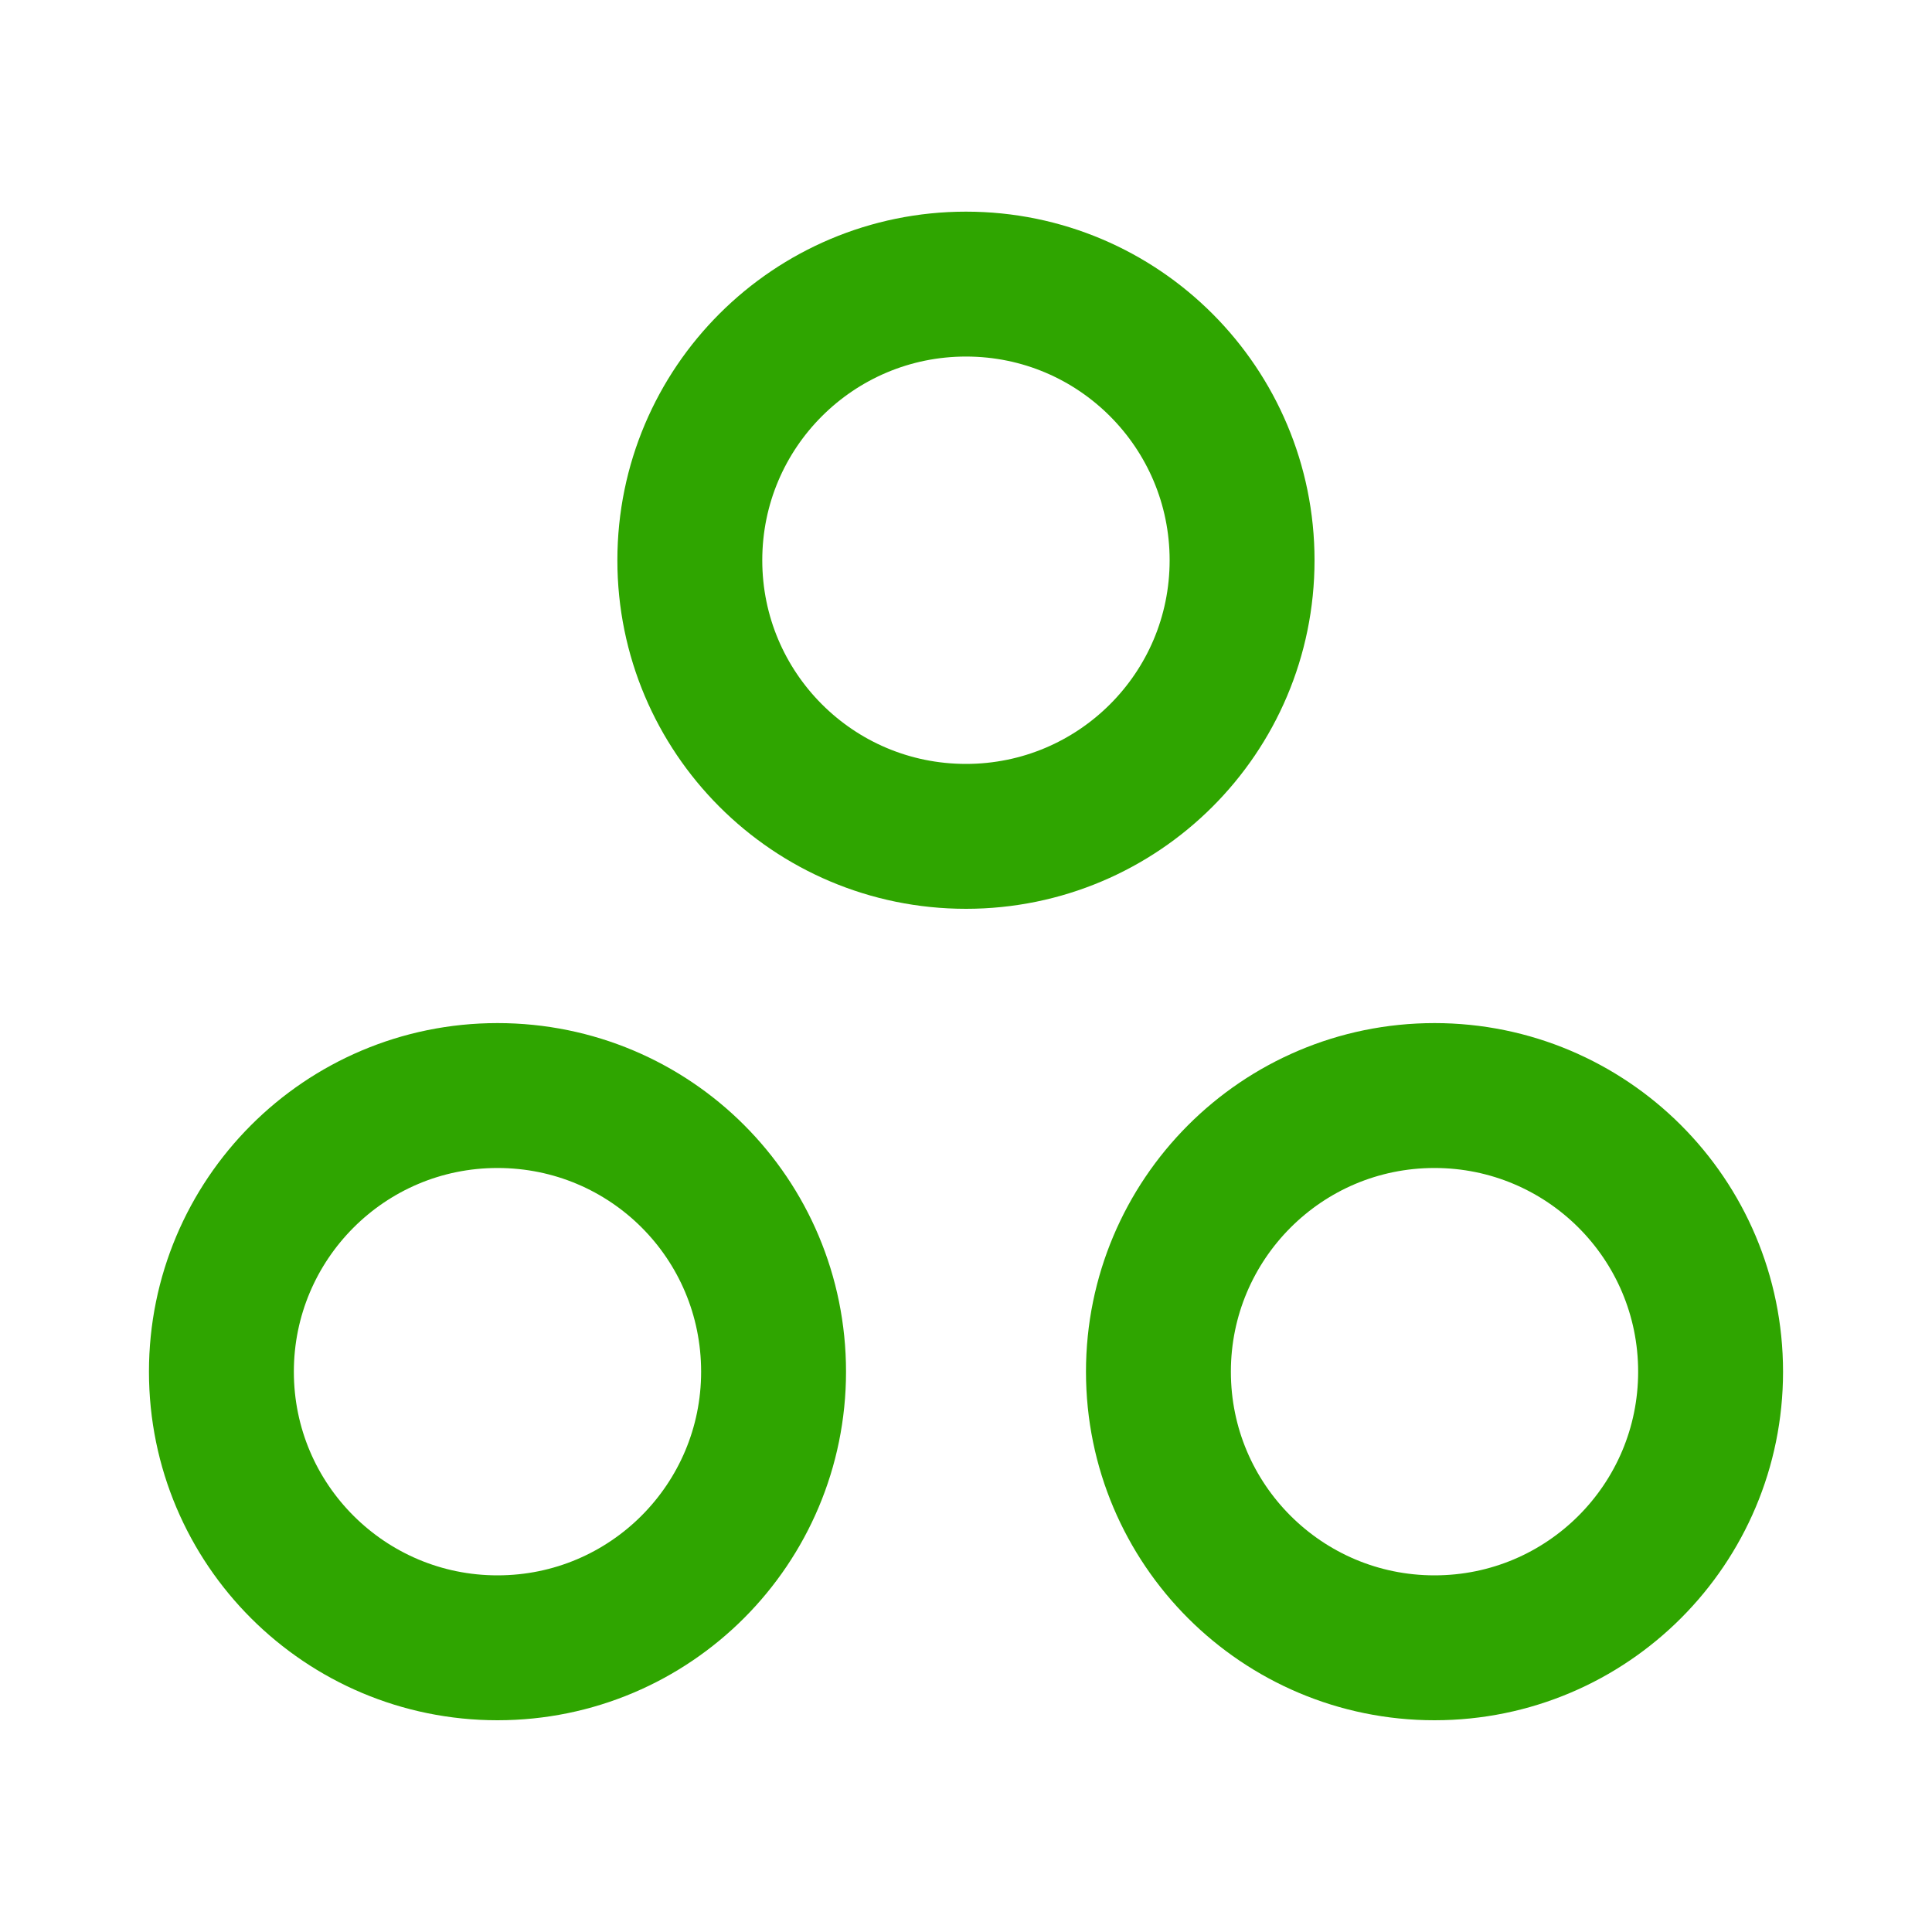 <svg width="20" height="20" viewBox="0 0 20 20" fill="none" xmlns="http://www.w3.org/2000/svg">
<path d="M14.85 11.341C13.267 11.341 11.992 12.625 11.992 14.2C11.992 15.783 13.275 17.058 14.85 17.058C16.433 17.058 17.708 15.775 17.708 14.2C17.708 12.616 16.425 11.341 14.85 11.341Z" stroke="#2FA500" stroke-width="1.5" stroke-linecap="round" stroke-linejoin="round"/>
<path d="M5.15 11.341C3.567 11.341 2.292 12.625 2.292 14.2C2.292 15.783 3.575 17.058 5.15 17.058C6.733 17.058 8.008 15.775 8.008 14.2C8.008 12.616 6.733 11.341 5.15 11.341Z" stroke="#2FA500" stroke-width="1.5" stroke-linecap="round" stroke-linejoin="round"/>
<path d="M12.858 5.8C12.858 7.383 11.575 8.658 10 8.658C8.416 8.658 7.141 7.375 7.141 5.8C7.141 4.216 8.425 2.941 10 2.941C11.583 2.941 12.858 4.225 12.858 5.8Z" stroke="#2FA500" stroke-width="1.5" stroke-linecap="round" stroke-linejoin="round"/>
</svg>
